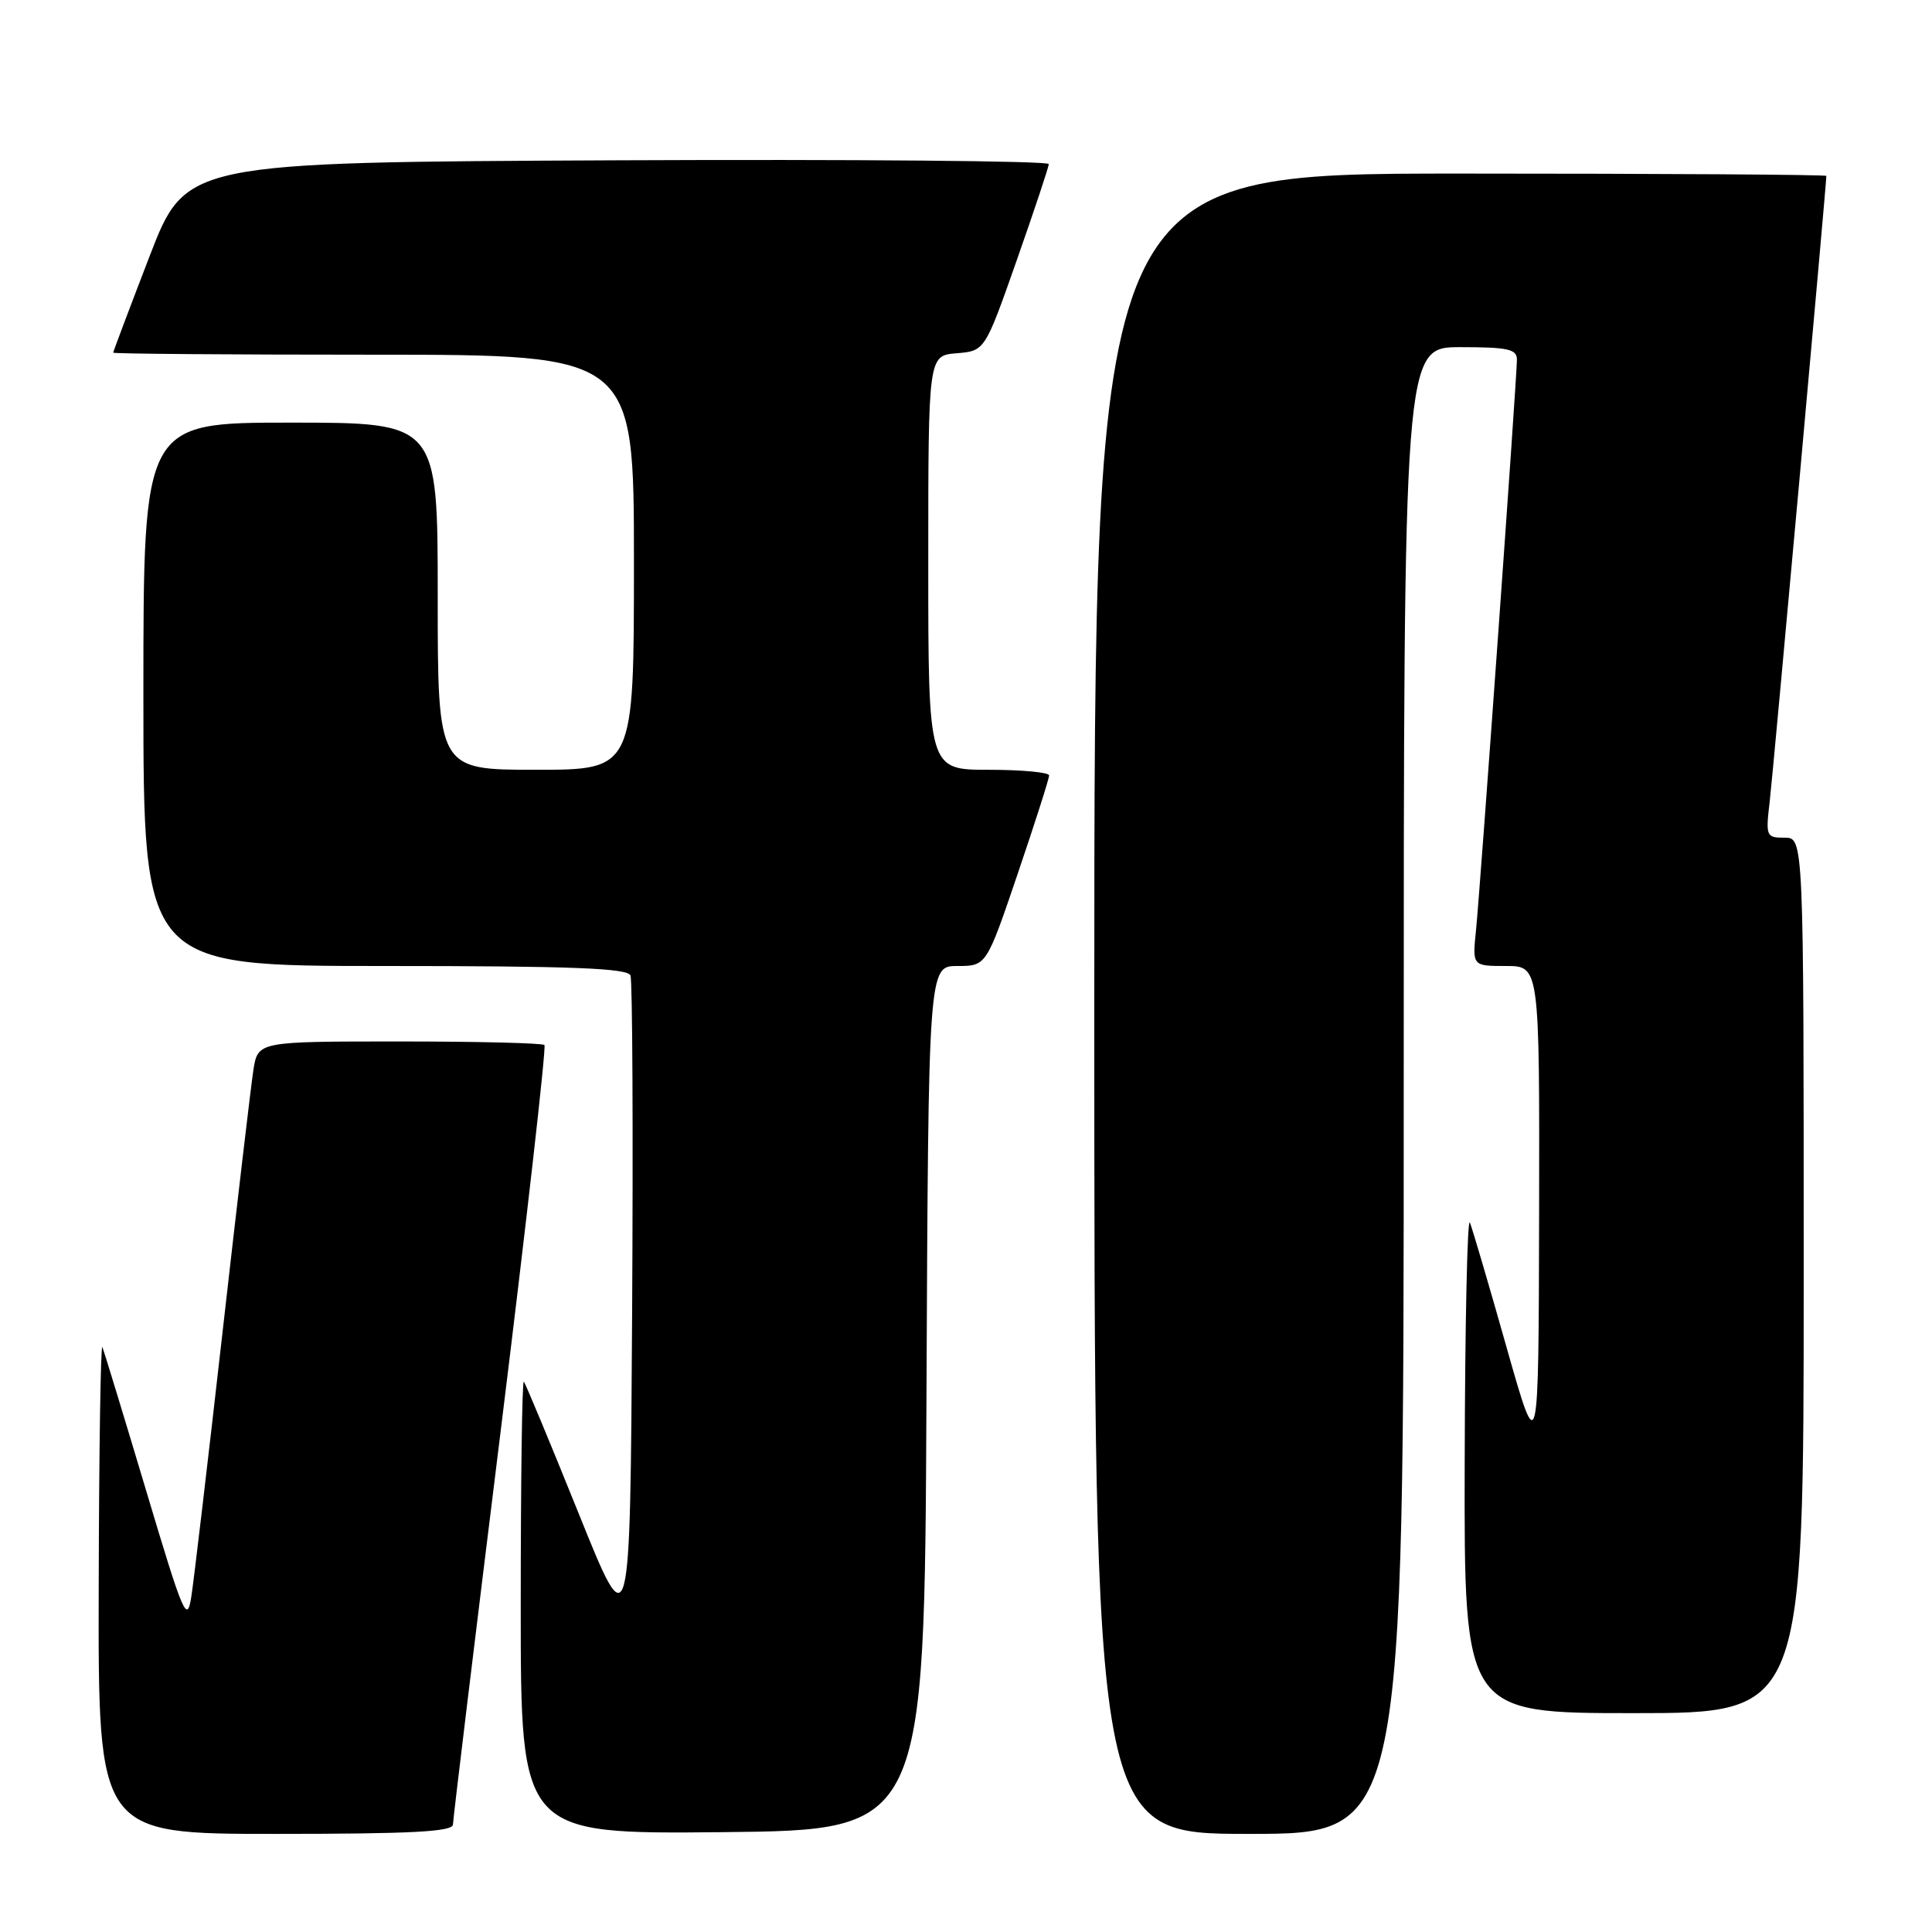 <?xml version="1.0" encoding="UTF-8" standalone="no"?>
<!DOCTYPE svg PUBLIC "-//W3C//DTD SVG 1.1//EN" "http://www.w3.org/Graphics/SVG/1.1/DTD/svg11.dtd" >
<svg xmlns="http://www.w3.org/2000/svg" xmlns:xlink="http://www.w3.org/1999/xlink" version="1.1" viewBox="0 0 256 256">
 <g >
 <path fill="currentColor"
d=" M 60.02 241.75 C 60.03 241.06 62.87 217.65 66.33 189.72 C 69.78 161.80 72.40 138.73 72.14 138.47 C 71.88 138.21 63.23 138.00 52.92 138.00 C 34.18 138.00 34.18 138.00 33.58 141.75 C 33.26 143.81 31.42 159.45 29.49 176.50 C 27.56 193.55 25.70 209.30 25.36 211.50 C 24.79 215.20 24.34 214.16 19.36 197.50 C 16.40 187.60 13.79 179.05 13.57 178.50 C 13.34 177.95 13.12 192.24 13.08 210.25 C 13.00 243.00 13.00 243.00 36.50 243.00 C 54.62 243.00 60.01 242.71 60.02 241.75 Z  M 122.76 185.25 C 123.02 128.00 123.02 128.00 126.86 128.00 C 130.70 128.00 130.70 128.00 134.86 115.75 C 137.15 109.01 139.02 103.16 139.01 102.75 C 139.01 102.34 135.40 102.00 131.00 102.00 C 123.00 102.00 123.00 102.00 123.00 74.56 C 123.00 47.12 123.00 47.12 126.75 46.81 C 130.50 46.50 130.50 46.50 134.72 34.50 C 137.04 27.90 138.95 22.16 138.97 21.74 C 138.99 21.32 113.26 21.10 81.81 21.24 C 24.62 21.50 24.62 21.50 19.81 33.98 C 17.16 40.85 15.00 46.59 15.00 46.73 C 15.00 46.88 30.52 47.00 49.50 47.00 C 84.00 47.00 84.00 47.00 84.00 74.50 C 84.00 102.00 84.00 102.00 71.00 102.00 C 58.00 102.00 58.00 102.00 58.00 79.00 C 58.00 56.00 58.00 56.00 38.50 56.00 C 19.00 56.00 19.00 56.00 19.00 92.00 C 19.00 128.00 19.00 128.00 51.03 128.00 C 75.73 128.00 83.17 128.29 83.54 129.25 C 83.81 129.94 83.90 150.07 83.76 174.00 C 83.50 217.50 83.50 217.50 76.66 200.50 C 72.89 191.15 69.63 183.31 69.41 183.08 C 69.18 182.85 69.00 196.25 69.00 212.85 C 69.00 243.03 69.00 243.03 95.75 242.77 C 122.50 242.50 122.50 242.50 122.76 185.25 Z  M 186.00 144.50 C 186.00 46.00 186.00 46.00 193.50 46.00 C 199.81 46.00 201.00 46.26 201.00 47.65 C 201.00 50.01 196.15 117.55 195.58 123.25 C 195.09 128.00 195.09 128.00 199.55 128.00 C 204.00 128.00 204.00 128.00 203.94 160.75 C 203.87 193.50 203.87 193.50 199.62 178.50 C 197.29 170.25 195.10 162.82 194.77 162.00 C 194.43 161.18 194.12 175.46 194.08 193.75 C 194.00 227.00 194.00 227.00 216.50 227.00 C 239.00 227.00 239.00 227.00 239.00 169.00 C 239.00 111.00 239.00 111.00 236.47 111.00 C 234.03 111.00 233.95 110.82 234.49 106.25 C 234.94 102.46 242.00 24.49 242.00 23.31 C 242.00 23.14 220.18 23.00 193.50 23.00 C 145.00 23.00 145.00 23.00 145.00 133.00 C 145.00 243.00 145.00 243.00 165.50 243.00 C 186.00 243.00 186.00 243.00 186.00 144.50 Z "/>
</g>
</svg>